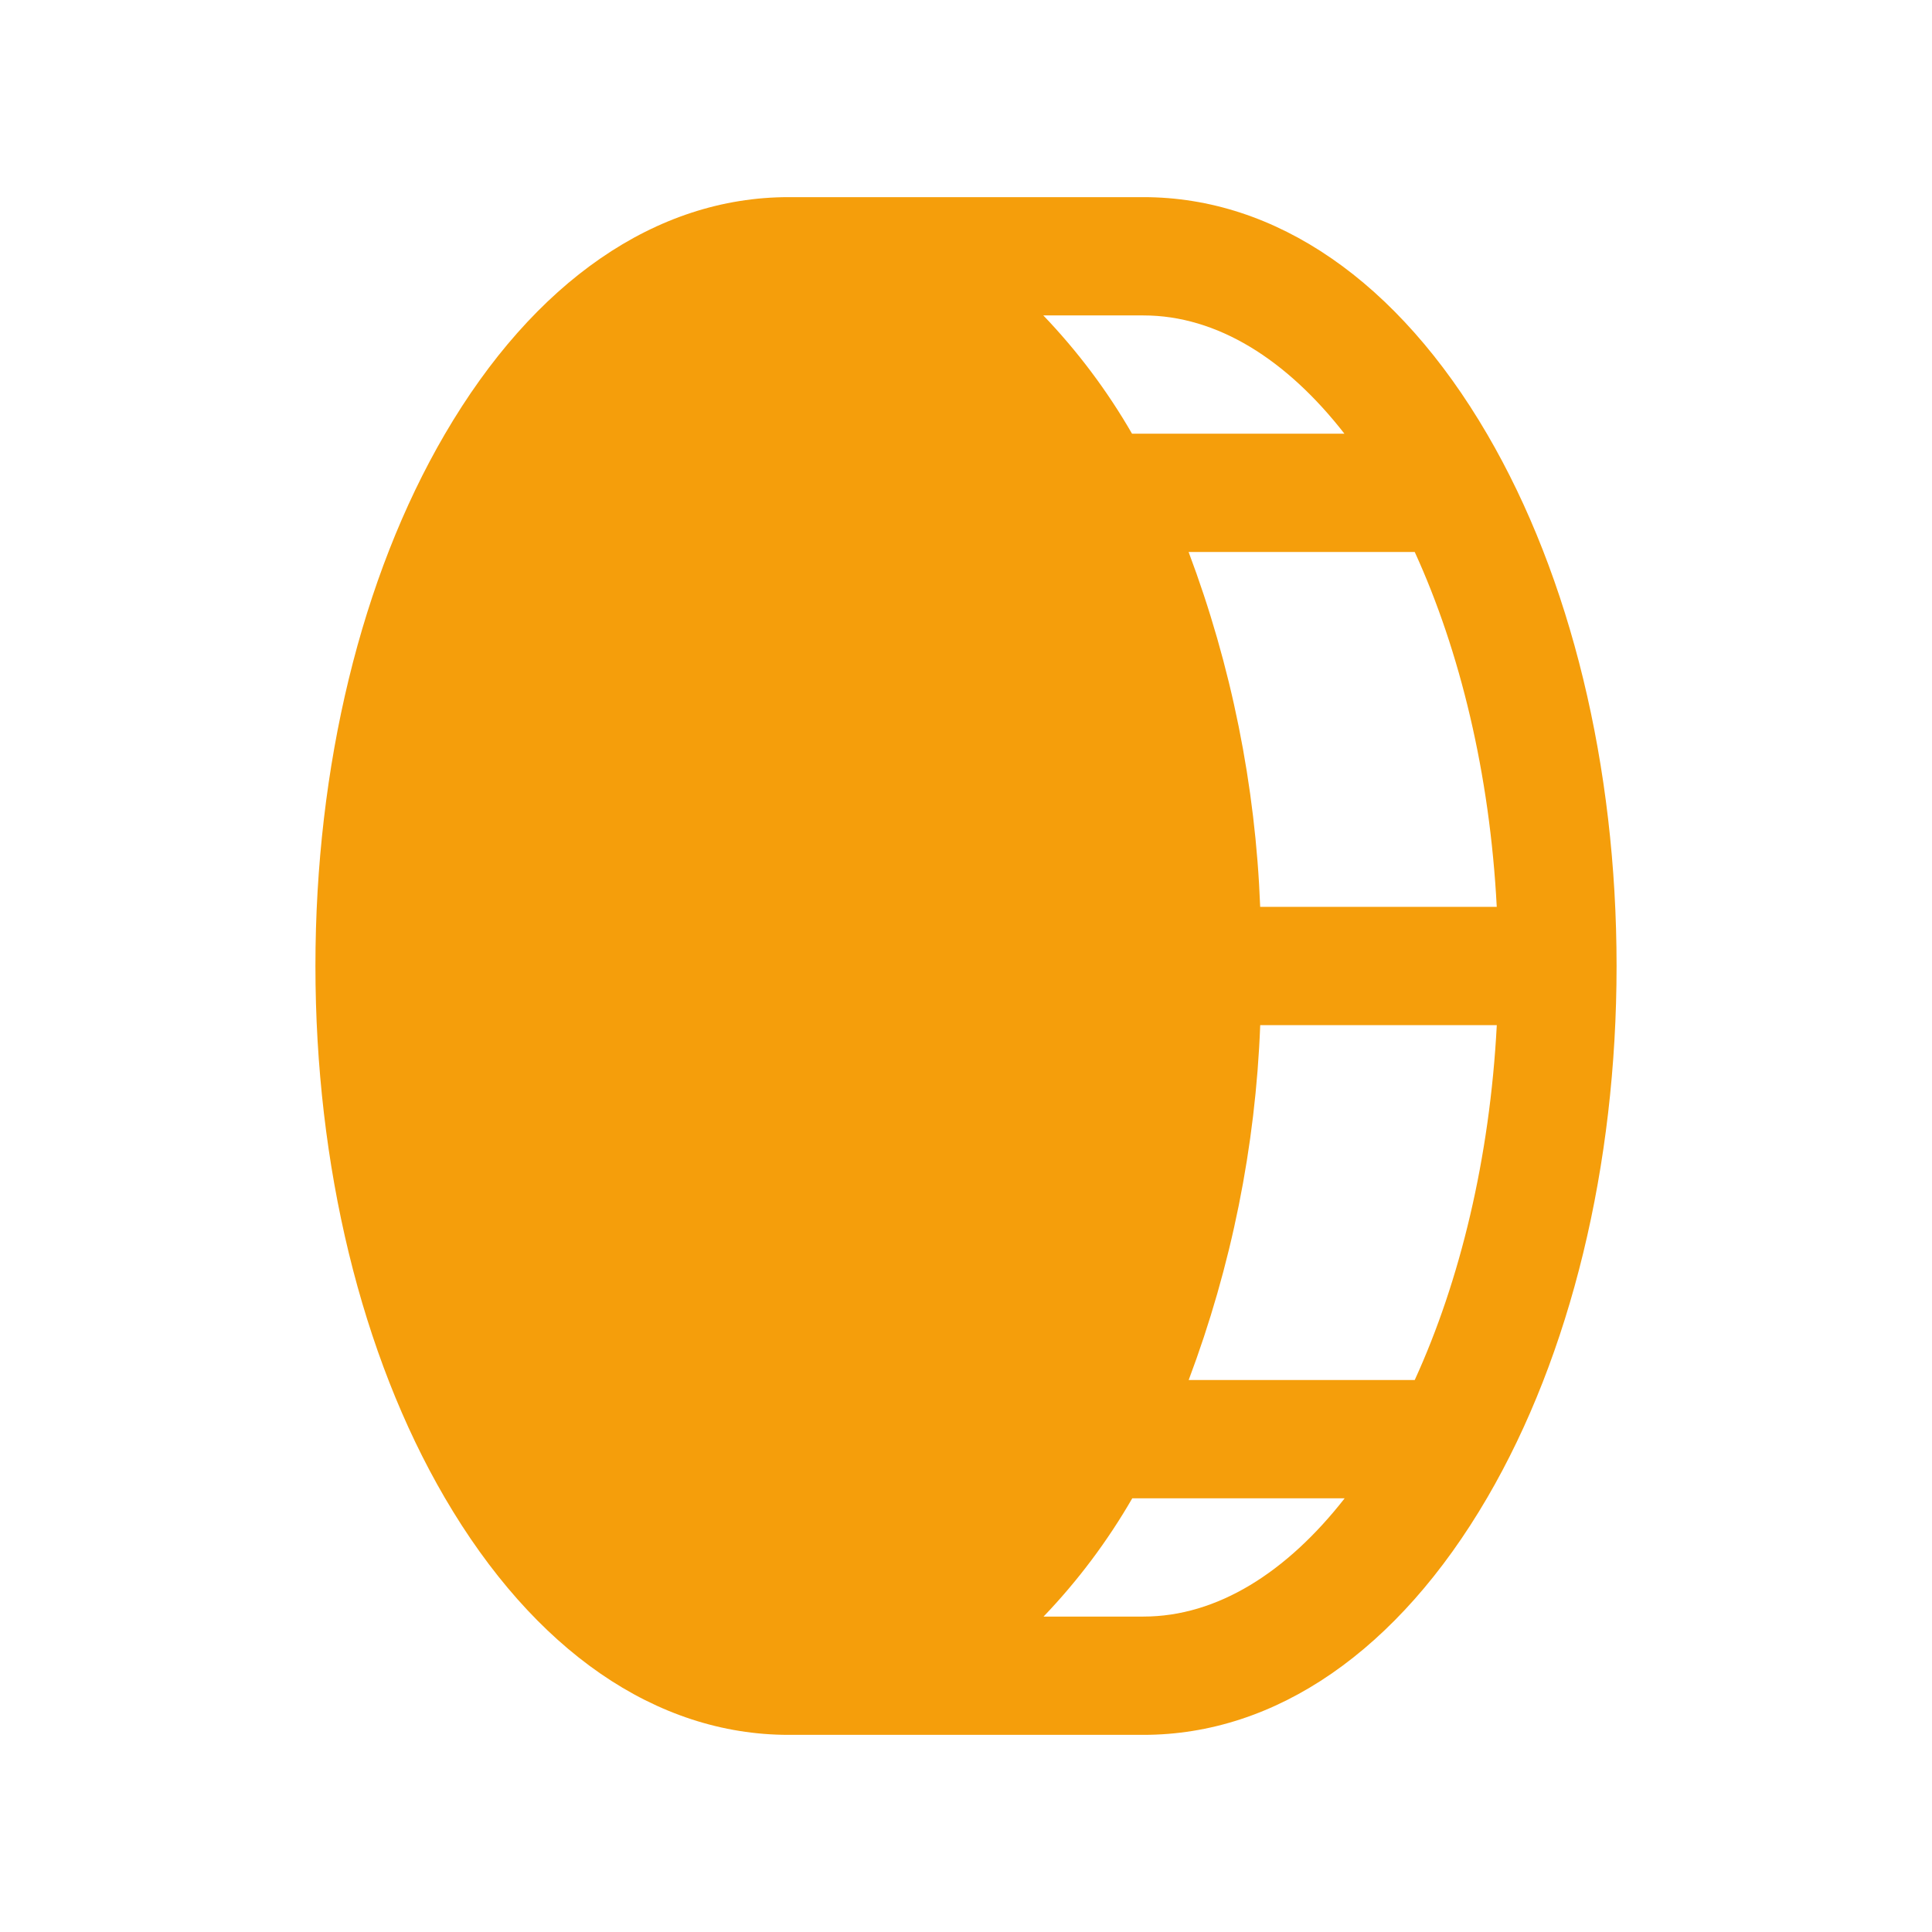<svg width="49" height="49" viewBox="0 0 49 49" fill="none" xmlns="http://www.w3.org/2000/svg">
<path d="M37.721 11.017C35.458 7.138 32.36 5 29 5H20C16.64 5 13.543 7.138 11.279 11.017C9.164 14.641 8 19.438 8 24.5C8 29.562 9.164 34.359 11.279 37.983C13.543 41.862 16.64 44 20 44H29C32.36 44 35.458 41.862 37.721 37.983C39.836 34.359 41 29.562 41 24.5C41 19.438 39.836 14.641 37.721 11.017ZM37.961 23H31.961C31.843 19.922 31.231 16.883 30.146 14H35.881C37.029 16.509 37.786 19.625 37.961 23ZM34.098 11H28.711C28.085 9.913 27.329 8.906 26.461 8H29C30.875 8 32.638 9.125 34.098 11ZM29 41H26.467C27.335 40.094 28.09 39.087 28.717 38H34.104C32.638 39.875 30.875 41 29 41ZM35.881 35H30.148C31.232 32.117 31.845 29.078 31.962 26H37.962C37.786 29.375 37.029 32.491 35.881 35Z" fill="#F59E0B"/>
</svg>
